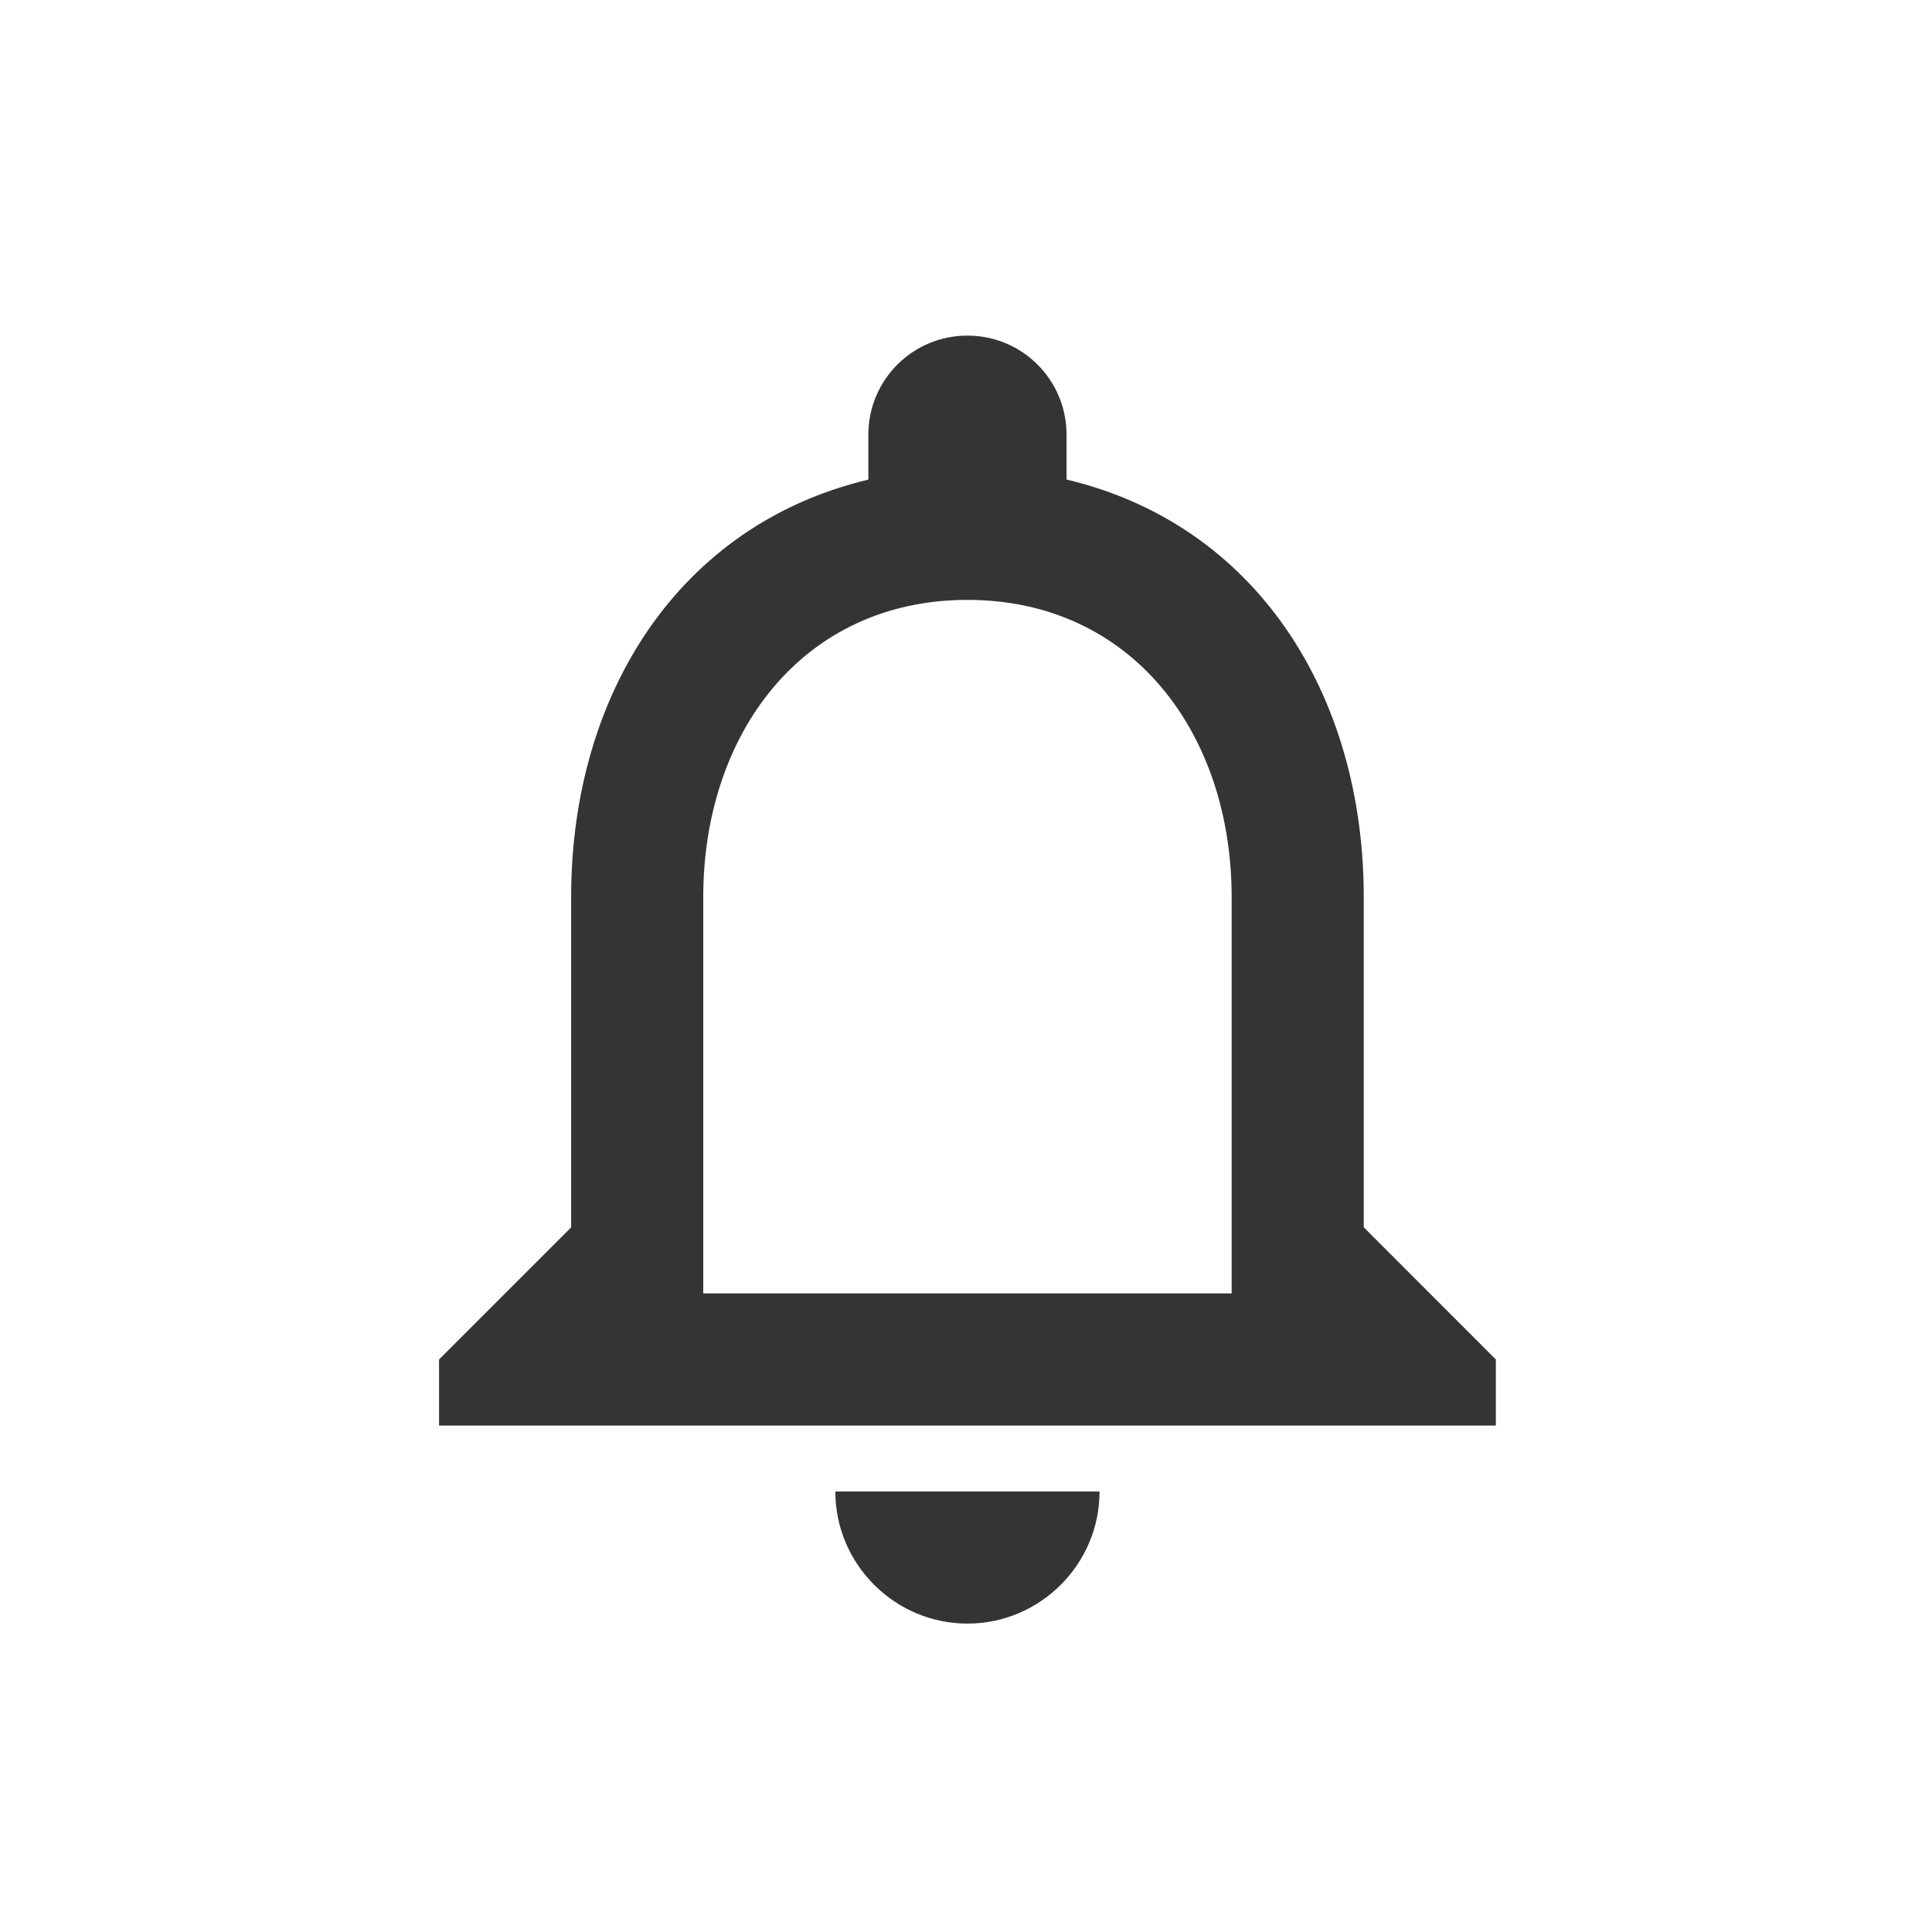 <?xml version="1.0" encoding="UTF-8" standalone="no"?>
<svg
  xmlns="http://www.w3.org/2000/svg"
  height="24"
  viewBox="0 0 24 24"
  width="24">
  <path
    fill="#343434"
    d="m 12.018,20.169 c 0.903,0 1.641,-0.738 1.641,-1.641 h -3.282 c 0,0.903 0.738,1.641 1.641,1.641 z m 4.923,-4.923 v -4.103 c 0,-2.519 -1.337,-4.628 -3.692,-5.186 V 5.4 c 0,-0.681 -0.55,-1.231 -1.231,-1.231 -0.681,0 -1.231,0.55 -1.231,1.231 V 5.958 C 8.44,6.516 7.095,8.617 7.095,11.144 v 4.103 l -1.641,1.641 v 0.821 H 18.582 v -0.821 z m -1.641,0.821 H 8.736 v -4.923 c 0,-2.035 1.239,-3.692 3.282,-3.692 2.043,0 3.282,1.657 3.282,3.692 z"
  />
</svg>
